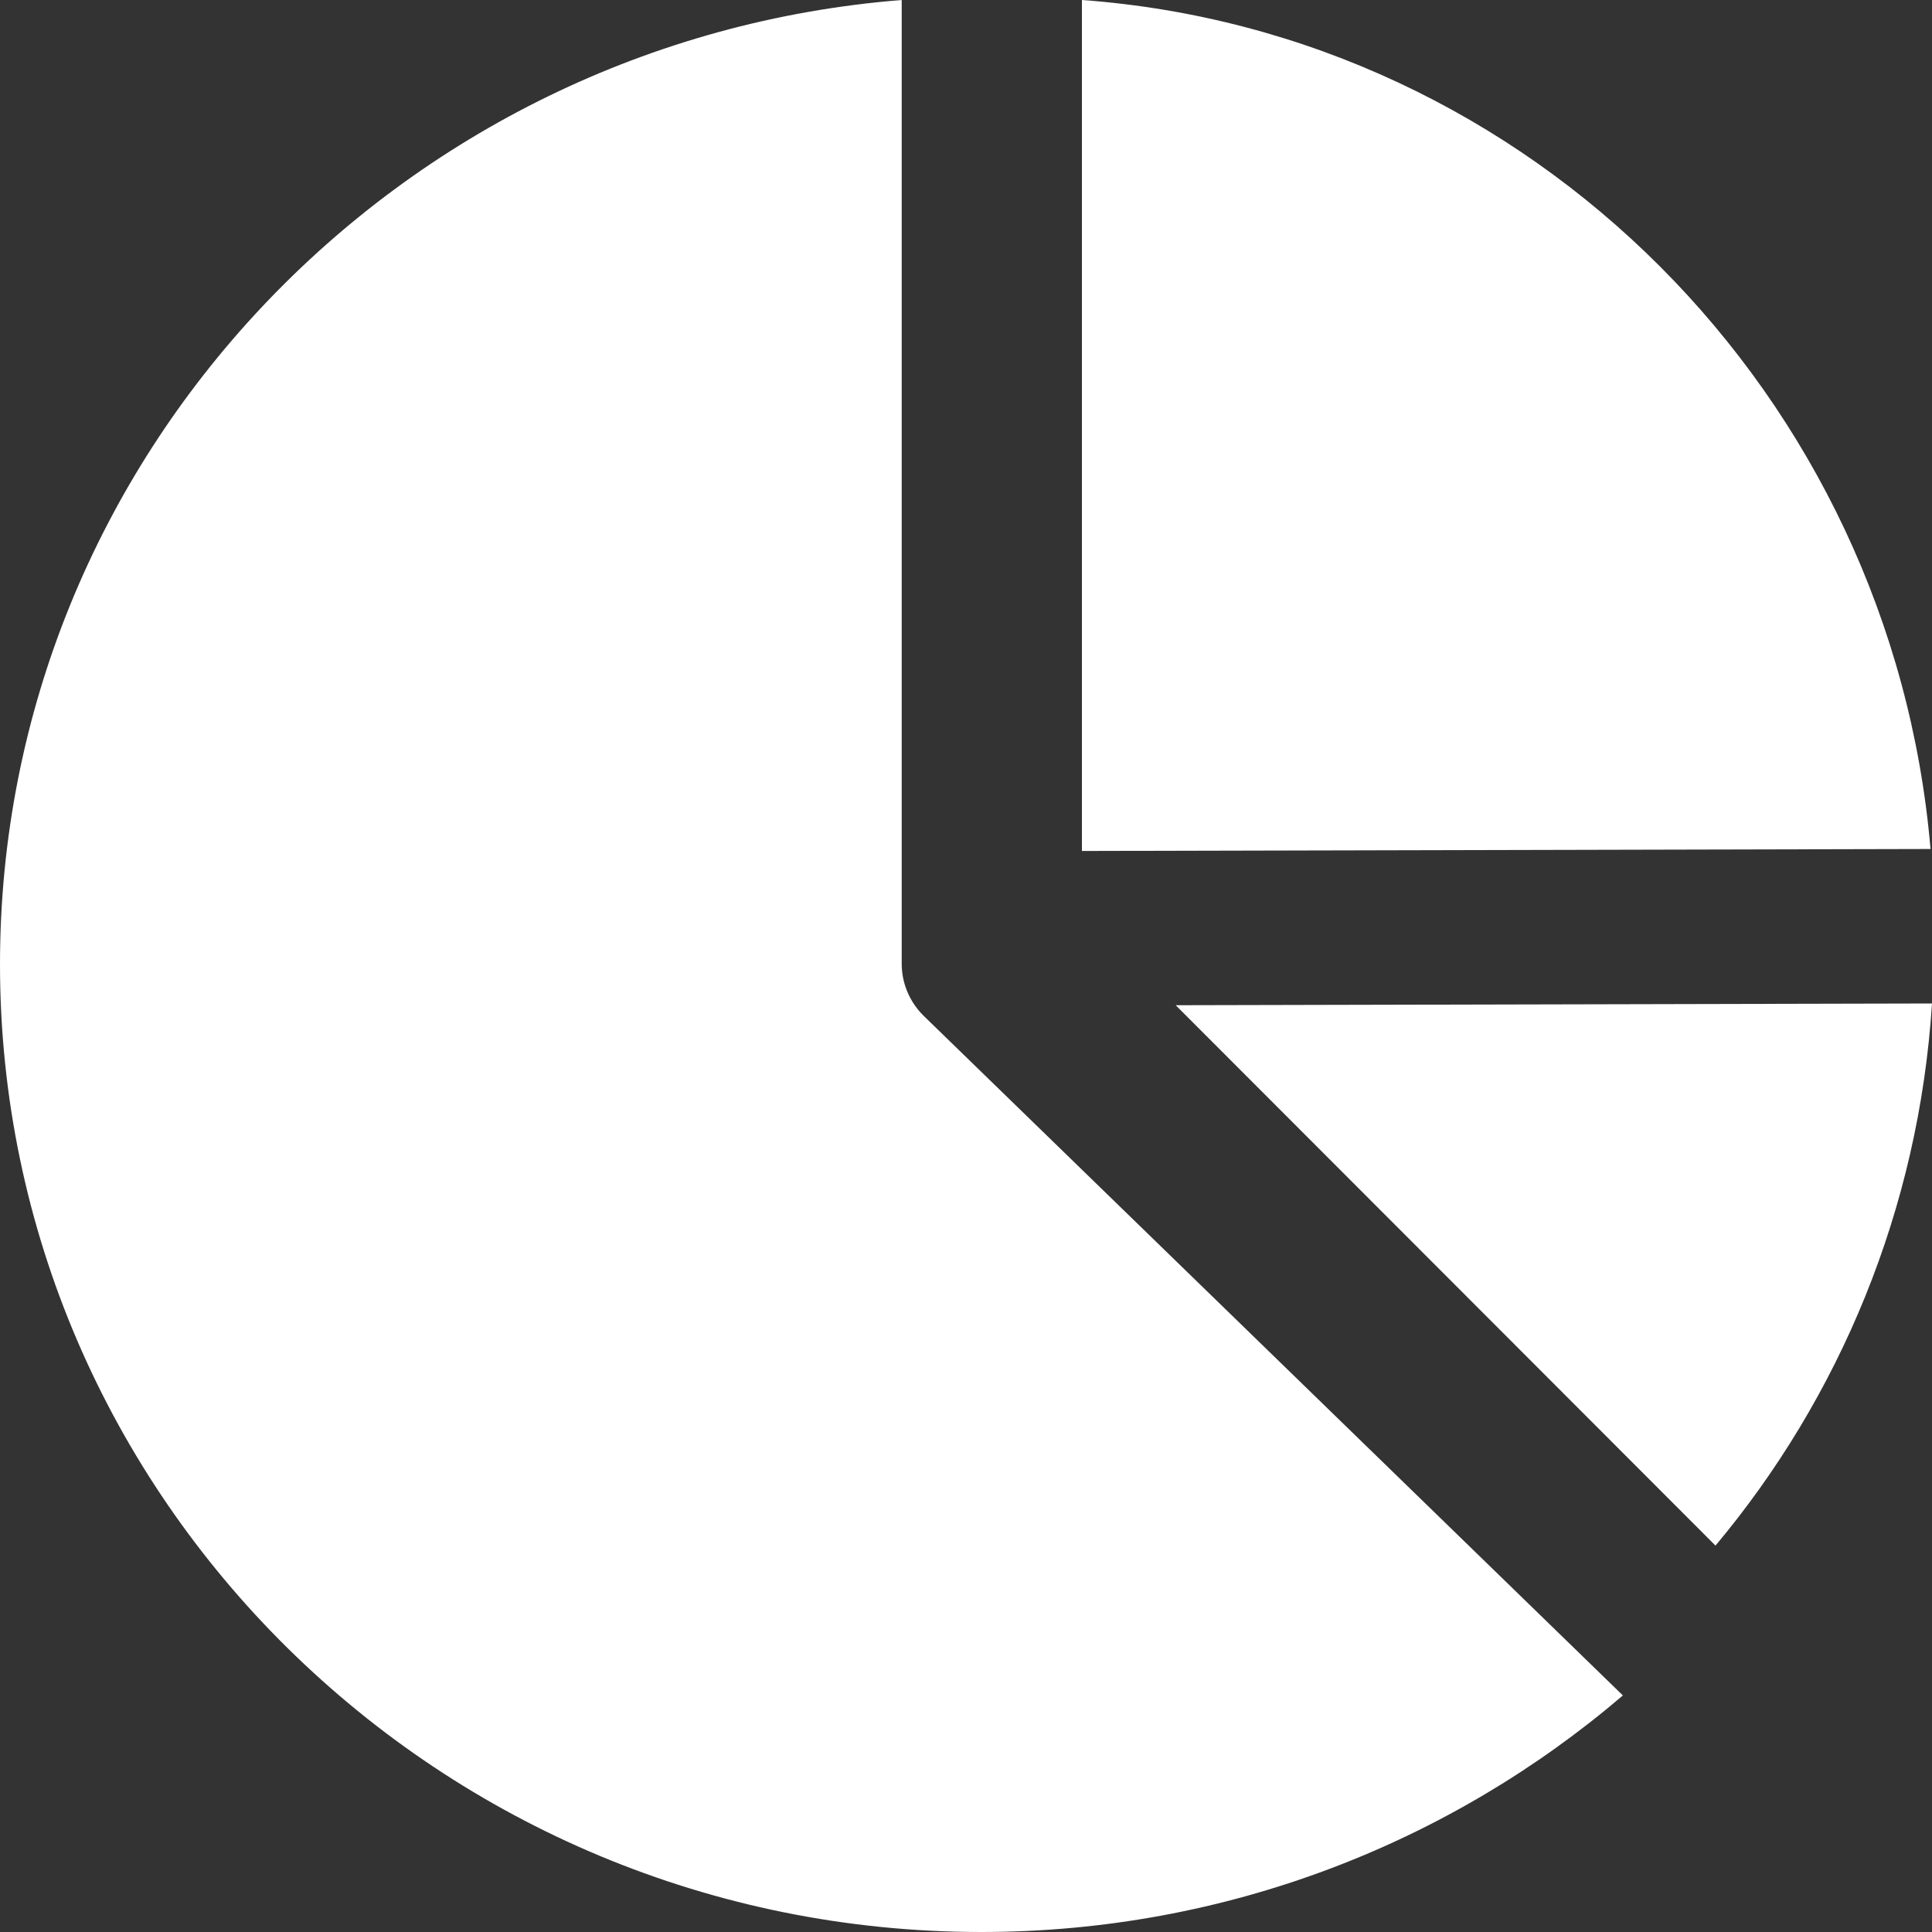 <svg width="50" height="50" viewBox="0 0 50 50" fill="none" xmlns="http://www.w3.org/2000/svg">
<rect x="0" y="0" width="50" height="50" fill="#333333" stroke="none"/>
<path fill-rule="evenodd" clip-rule="evenodd" d="M23.486 25.676C23.585 25.908 23.729 26.119 23.911 26.296L42 43.878C37.544 47.687 31.74 50 25.395 50C11.392 50 0 38.764 0 24.954C0 11.831 10.294 1.038 23.336 0V24.942C23.336 25.194 23.387 25.444 23.486 25.676ZM49.962 21.972L28 22.023V0C39.622 0.85 48.953 10.216 49.962 21.972ZM44.397 40L30.427 26.015L50 25.97C49.657 31.301 47.608 36.164 44.397 40Z" fill="white"/>
</svg>
